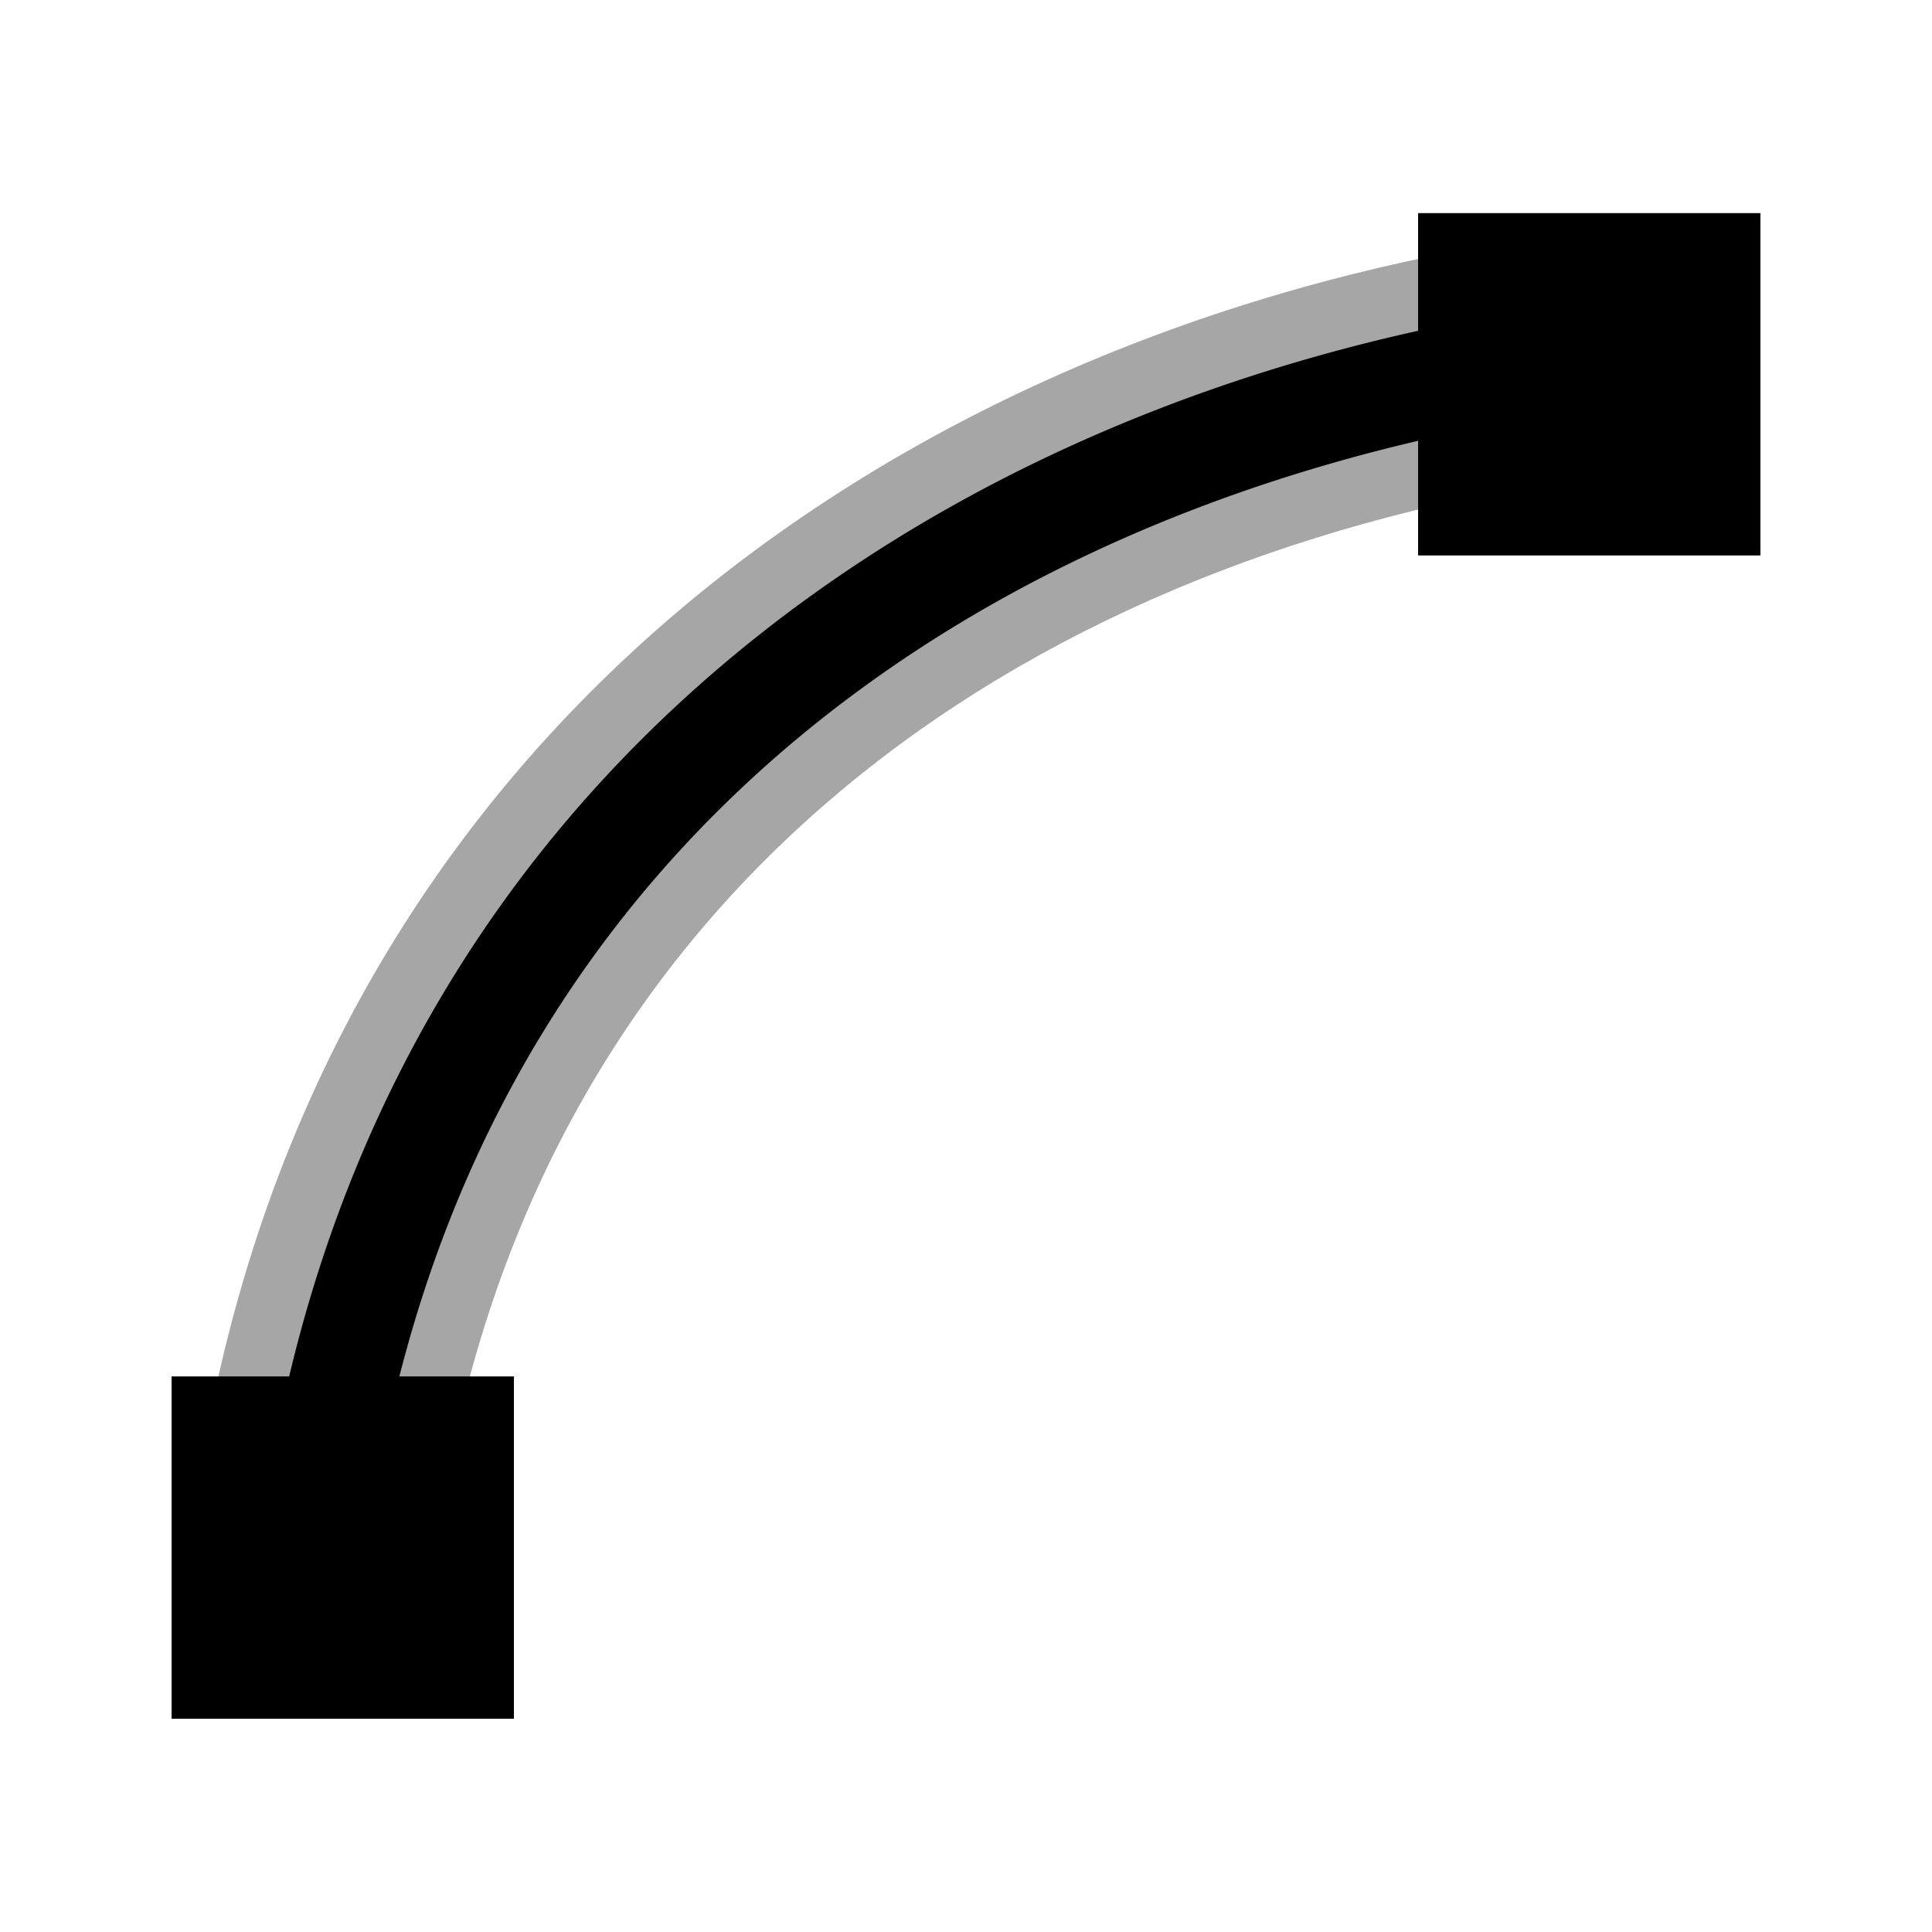 <?xml version="1.0" encoding="UTF-8" standalone="no"?>
<svg
   inkscape:version="1.2-dev (aa02a11, 2021-08-11)"
   sodipodi:docname="show-path-outline-symbolic.svg"
   viewBox="0 0 16 16"
   height="16"
   width="16"
   id="svg1"
   version="1.1"
   xmlns:inkscape="http://www.inkscape.org/namespaces/inkscape"
   xmlns:sodipodi="http://sodipodi.sourceforge.net/DTD/sodipodi-0.dtd"
   xmlns="http://www.w3.org/2000/svg"
   xmlns:svg="http://www.w3.org/2000/svg"
   xmlns:rdf="http://www.w3.org/1999/02/22-rdf-syntax-ns#"
   xmlns:cc="http://creativecommons.org/ns#"
   xmlns:dc="http://purl.org/dc/elements/1.1/">
  <defs
     id="defs2628">
    <inkscape:path-effect
       effect="offset"
       id="path-effect68732"
       is_visible="true"
       lpeversion="1"
       linejoin_type="miter"
       unit="mm"
       offset="0.15"
       miter_limit="4"
       attempt_force_join="false"
       update_on_knot_move="true" />
    <inkscape:path-effect
       effect="offset"
       id="path-effect66133"
       is_visible="true"
       lpeversion="1"
       linejoin_type="miter"
       unit="mm"
       offset="0.064"
       miter_limit="4"
       attempt_force_join="false"
       update_on_knot_move="true" />
    <inkscape:path-effect
       effect="offset"
       id="path-effect65135"
       is_visible="true"
       lpeversion="1"
       linejoin_type="miter"
       unit="mm"
       offset="-0.079"
       miter_limit="4"
       attempt_force_join="false"
       update_on_knot_move="true" />
    <inkscape:path-effect
       effect="offset"
       id="path-effect64921"
       is_visible="true"
       lpeversion="1"
       linejoin_type="miter"
       unit="mm"
       offset="-0.079"
       miter_limit="4"
       attempt_force_join="false"
       update_on_knot_move="true" />
    <inkscape:path-effect
       effect="mirror_symmetry"
       start_point="793.667,562.362"
       end_point="801,570.362"
       center_point="797.333,566.362"
       id="path-effect853"
       is_visible="true"
       lpeversion="1"
       mode="free"
       discard_orig_path="false"
       fuse_paths="false"
       oposite_fuse="false"
       split_items="false" />
    <inkscape:path-effect
       effect="join_type"
       id="path-effect851"
       is_visible="true"
       lpeversion="1"
       linecap_type="round"
       line_width="0.87"
       linejoin_type="extrp_arc"
       miter_limit="100"
       attempt_force_join="true" />
    <inkscape:path-effect
       effect="join_type"
       id="path-effect844"
       is_visible="true"
       lpeversion="1"
       linecap_type="butt"
       line_width="1.2"
       linejoin_type="extrp_arc"
       miter_limit="100"
       attempt_force_join="true" />
    <inkscape:path-effect
       effect="mirror_symmetry"
       start_point="815.8,557.562"
       end_point="798.2,575.162"
       center_point="807,566.362"
       id="path-effect845"
       is_visible="true"
       lpeversion="1"
       mode="free"
       discard_orig_path="false"
       fuse_paths="false"
       oposite_fuse="false"
       split_items="false" />
  </defs>
  <style
     id="s0">
.success { fill:#009909; }
.warning { fill:#FF1990; }
.warning { fill:#00AAFF; }
</style>
  <style
     id="s2">
@import '../../highlights.css';
</style>
  <sodipodi:namedview
     inkscape:document-rotation="0"
     inkscape:current-layer="svg1"
     inkscape:window-maximized="1"
     inkscape:window-y="-9"
     inkscape:window-x="-9"
     inkscape:window-height="1013"
     inkscape:window-width="1920"
     inkscape:cy="10.854354"
     inkscape:cx="1.1495991"
     inkscape:zoom="18.702172"
     showgrid="false"
     id="namedview"
     guidetolerance="10"
     gridtolerance="10"
     objecttolerance="10"
     inkscape:snap-bbox="true"
     inkscape:bbox-nodes="true"
     pagecolor="#f8f8f8"
     bordercolor="#c8c8c8"
     borderopacity="1"
     inkscape:pageshadow="0"
     inkscape:pageopacity="1"
     inkscape:pagecheckerboard="0"
     inkscape:snap-global="false">
    <inkscape:grid
       id="grid"
       type="xygrid"
       spacingx="0.667"
       spacingy="0.667" />
  </sodipodi:namedview>
  <path
     style="opacity:1;fill:#000000;stroke-width:0.888;stroke-linecap:round"
     d="m 12.343,2.624 a 0.444,0.444 0 0 0 -0.076,0.009 C 7.316,3.553 2.885,6.832 2.146,12.786 a 0.444,0.444 0 1 0 0.881,0.111 C 3.718,7.33 7.751,4.377 12.43,3.507 A 0.444,0.444 0 0 0 12.343,2.624 Z"
     id="path21092"
     inkscape:connector-curvature="0" />
  <style
     id="s0-1">
   .success { fill: #009909; }
   .warning { fill: #FF1990; }
   .warning   { fill: #00AAFF; }
  </style>
  <style
     id="s2-75"> 
     @import '../../highlights.css'; 
  </style>
  <style
     id="s0-67">
   .success { fill: #009909; }
   .warning { fill: #FF1990; }
   .warning   { fill: #00AAFF; }
  </style>
  <style
     id="s2-5"> 
     @import '../../highlights.css'; 
  </style>
  <style
     id="s0-61">
   .success { fill: #009909; }
   .warning { fill: #FF1990; }
   .warning   { fill: #00AAFF; }
  </style>
  <style
     id="s2-8"> 
     @import '../../highlights.css'; 
  </style>
  <style
     id="s0-6">
   .success { fill: #009909; }
   .warning { fill: #FF1990; }
   .warning   { fill: #00AAFF; }
  </style>
  <style
     id="s2-7"> 
     @import '../../highlights.css'; 
  </style>
  <style
     id="s0-62">
   .success { fill: #009909; }
   .warning { fill: #FF1990; }
   .warning   { fill: #00AAFF; }
  </style>
  <style
     id="s2-9"> 
     @import '../../highlights.css'; 
  </style>
  <style
     id="s0-0">
   .success { fill: #009909; }
   .warning { fill: #FF1990; }
   .warning   { fill: #00AAFF; }
  </style>
  <style
     id="s2-93"> 
     @import '../../highlights.css'; 
  </style>
  <style
     id="s0-6-6">
   .success { fill: #009909; }
   .warning { fill: #FF1990; }
   .warning   { fill: #00AAFF; }
  </style>
  <style
     id="s2-2"> 
     @import '../../highlights.css'; 
  </style>
  <style
     id="s0-675">
   .success { fill: #009909; }
   .warning { fill: #FF1990; }
   .warning   { fill: #00AAFF; }
  </style>
  <style
     id="s2-3"> 
     @import '../../highlights.css'; 
  </style>
  <path
     style="opacity:1;fill:#a6a6a6;stroke-width:0.888;stroke-linecap:round"
     d="m 12.316,2.043 c -0.059,0.003 -0.111,0.009 -0.152,0.018 -6.13e-4,1.141e-4 -0.001,-1.142e-4 -0.002,0 C 7.012,3.019 2.357,6.468 1.584,12.695 1.4,14.038 3.436,14.294 3.59,12.953 4.243,7.691 8.066,4.881 12.533,4.051 l -0.021,0.004 C 13.777,3.868 13.594,1.98 12.316,2.043 Z"
     id="path67032"
     inkscape:connector-curvature="0"
     inkscape:path-effect="#path-effect68732"
     inkscape:original-d="m 12.34319,2.6235636 a 0.44376624,0.44419284 0 0 0 -0.0763,0.00898 C 7.3163698,3.5530404 2.8853299,6.8321435 2.1462199,12.7855 a 0.44376624,0.44419284 0 1 0 0.88052,0.111034 C 3.7178299,7.3299125 7.7510498,4.3769232 12.42981,3.5069603 A 0.44376624,0.44419284 0 0 0 12.34311,2.623873 Z"
     class="warning" />
  <path
     class="base"
     d="m 1.421,14.234 -2.3e-6,-2.835 2.835,-4e-6 2.3e-6,2.835 z"
     id="rect10585-0"
     inkscape:connector-curvature="0"
     sodipodi:nodetypes="ccccc"
     style="fill:#000000;fill-opacity:1;stroke-width:1" />
  <path
     class="base"
     d="m 11.744,4.6 -2e-6,-2.835 2.835,-2.2e-6 3e-6,2.835 z"
     id="path6999"
     inkscape:connector-curvature="0"
     sodipodi:nodetypes="ccccc"
     style="fill:#000000;fill-opacity:1;stroke-width:1" />
  <style
     id="s0-7">
.success { fill:#009909; }
.warning { fill:#FF1990; }
.warning { fill:#00AAFF; }
</style>
  <style
     id="s2-85">
@import '../../highlights.css';
</style>
  <style
     id="s0-76">
.success { fill:#009909; }
.warning { fill:#FF1990; }
.warning { fill:#00AAFF; }
</style>
  <style
     id="s2-4">
@import '../../highlights.css';
</style>
  <style
     id="s0-09">
.success { fill:#009909; }
.warning { fill:#FF1990; }
.warning { fill:#00AAFF; }
</style>
  <style
     id="s2-25">
@import '../../highlights.css';
</style>
  <path
     style="display:inline;opacity:1;fill:#000000;stroke:none;stroke-width:0.888;stroke-linecap:round"
     d="m 12.343,2.624 a 0.444,0.444 0 0 0 -0.076,0.009 C 7.316,3.553 2.885,6.832 2.146,12.786 a 0.444,0.444 0 1 0 0.881,0.111 C 3.718,7.33 7.751,4.377 12.43,3.507 A 0.444,0.444 0 0 0 12.343,2.624 Z"
     id="path68256"
     inkscape:connector-curvature="0" />
</svg>
